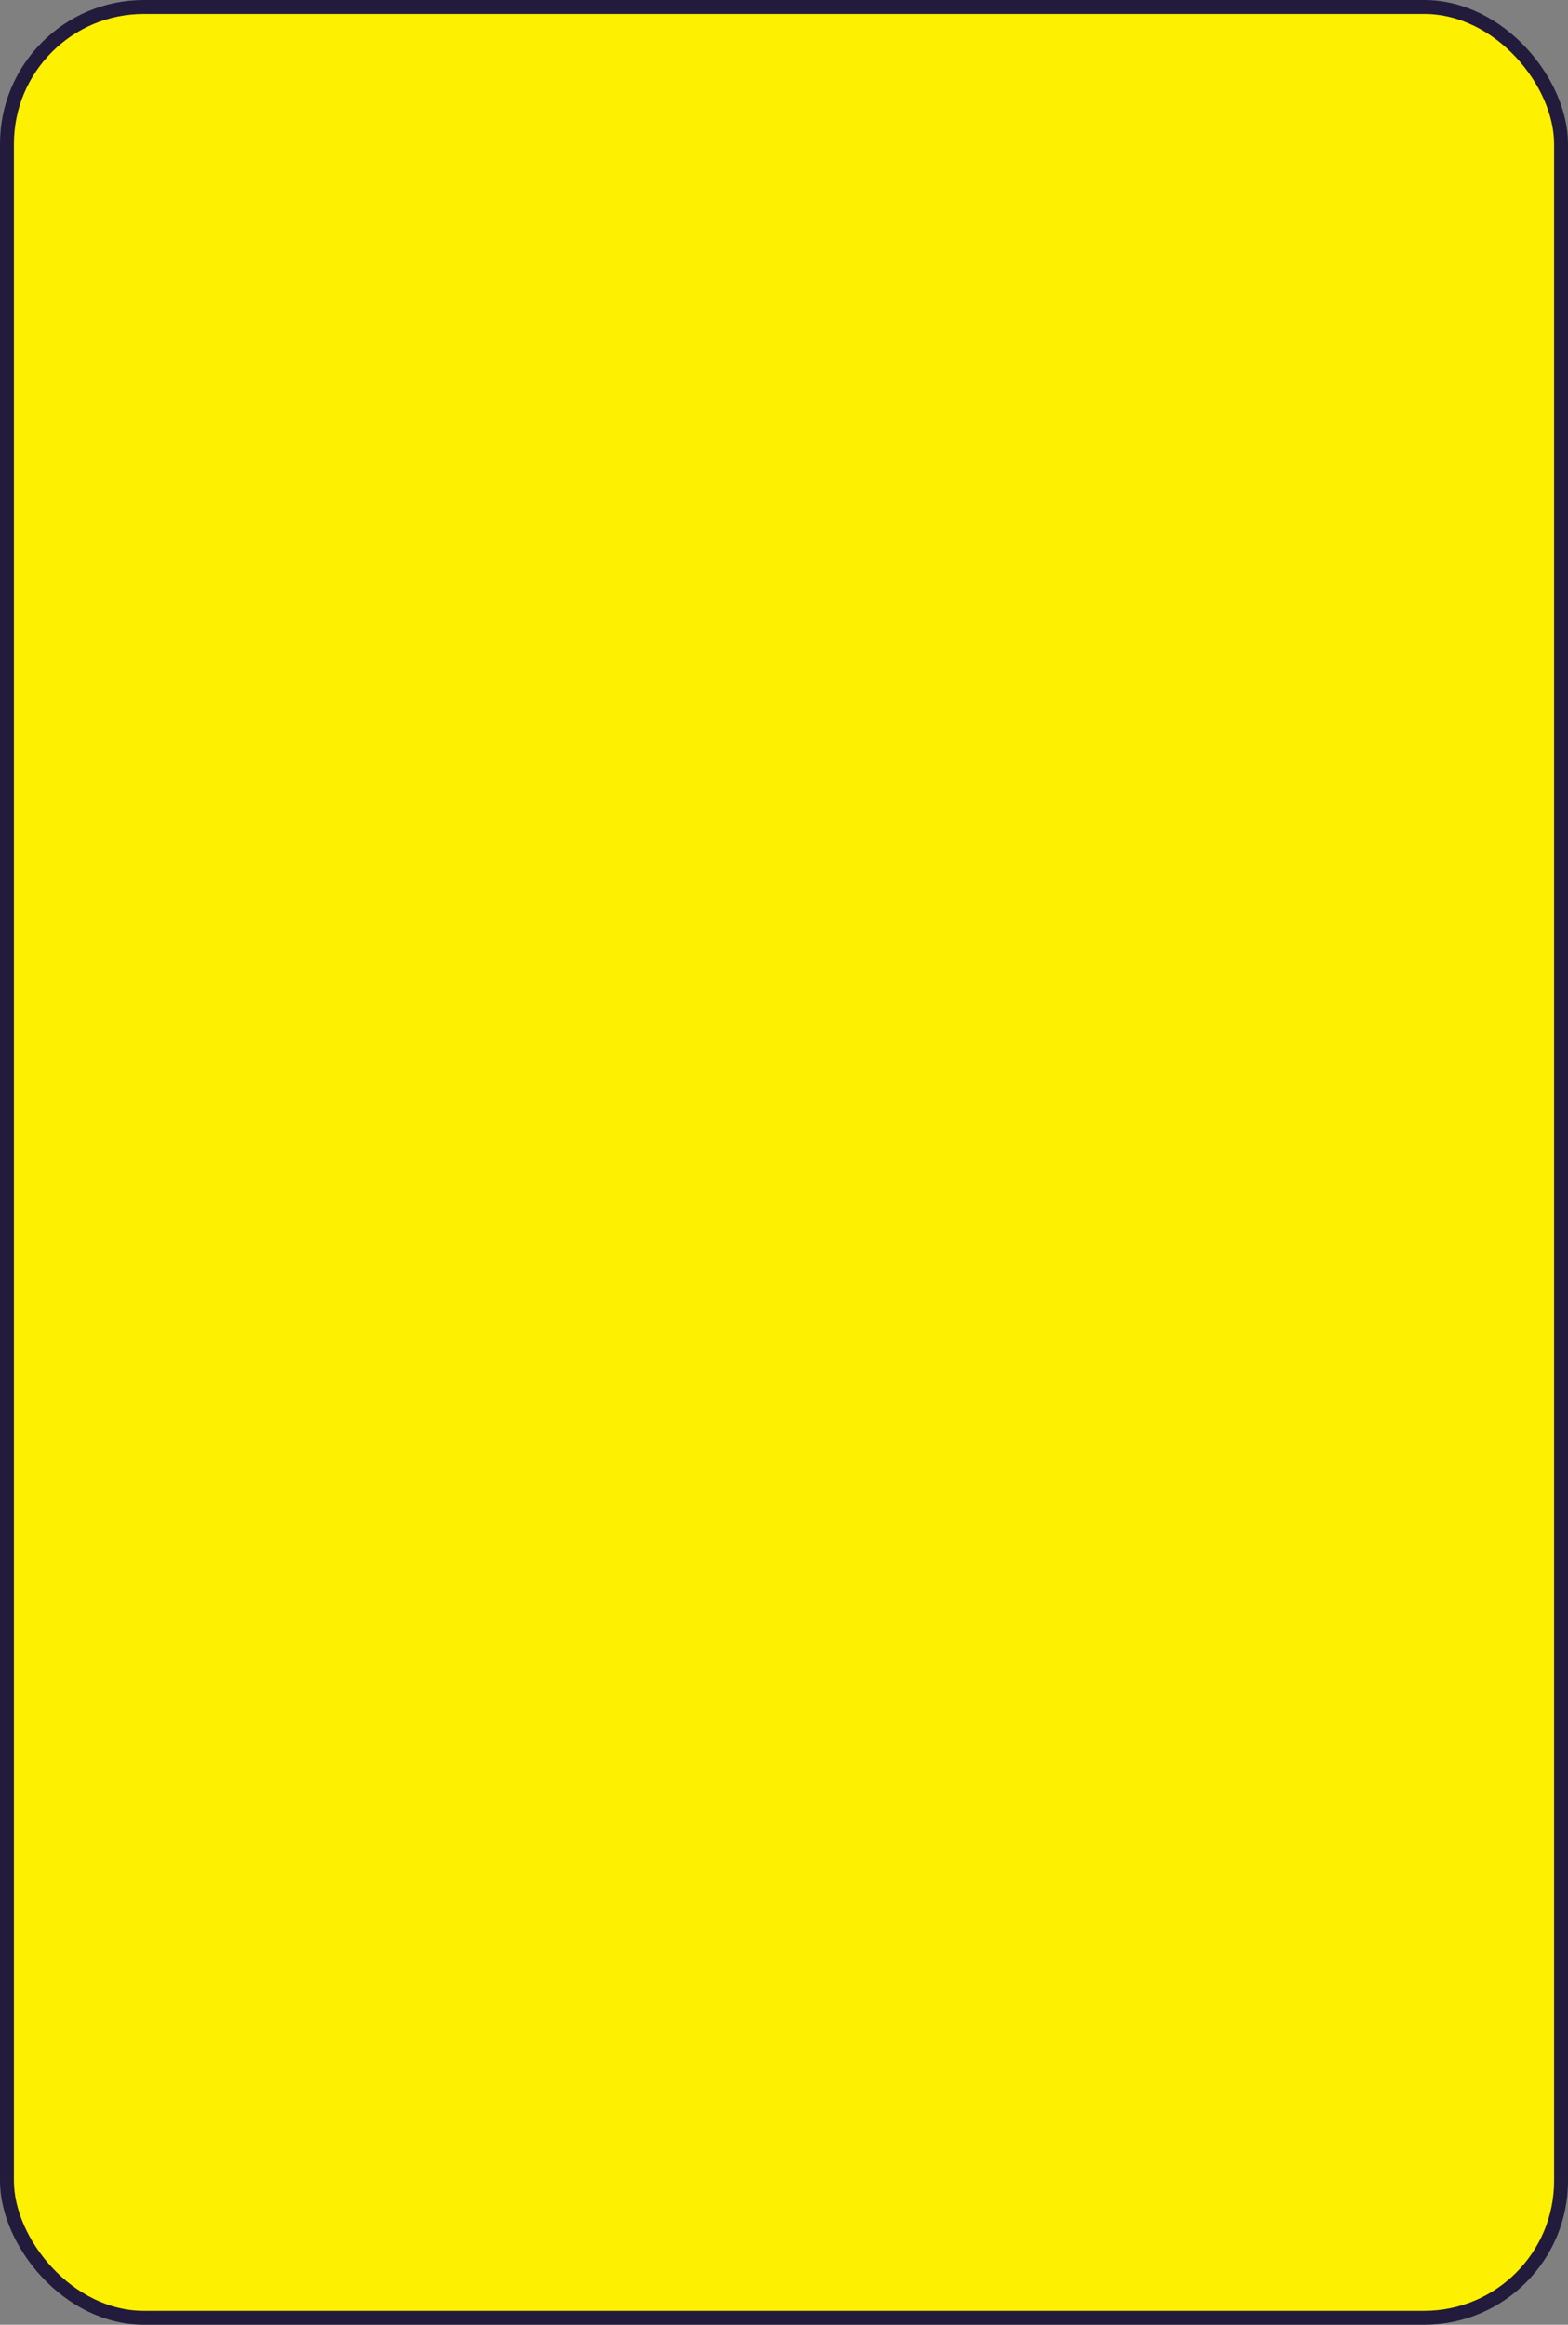 <svg width="338" height="501" viewBox="0 0 338 501" fill="none" xmlns="http://www.w3.org/2000/svg">
<rect x="0" y="0" width="338" height="501" fill="#808080" stroke="none"/>
<rect x="1.5" y="1.5" width="335" height="498" rx="29.5" fill="#FDF001" stroke="#231B3B" stroke-width="3"/>
</svg>
